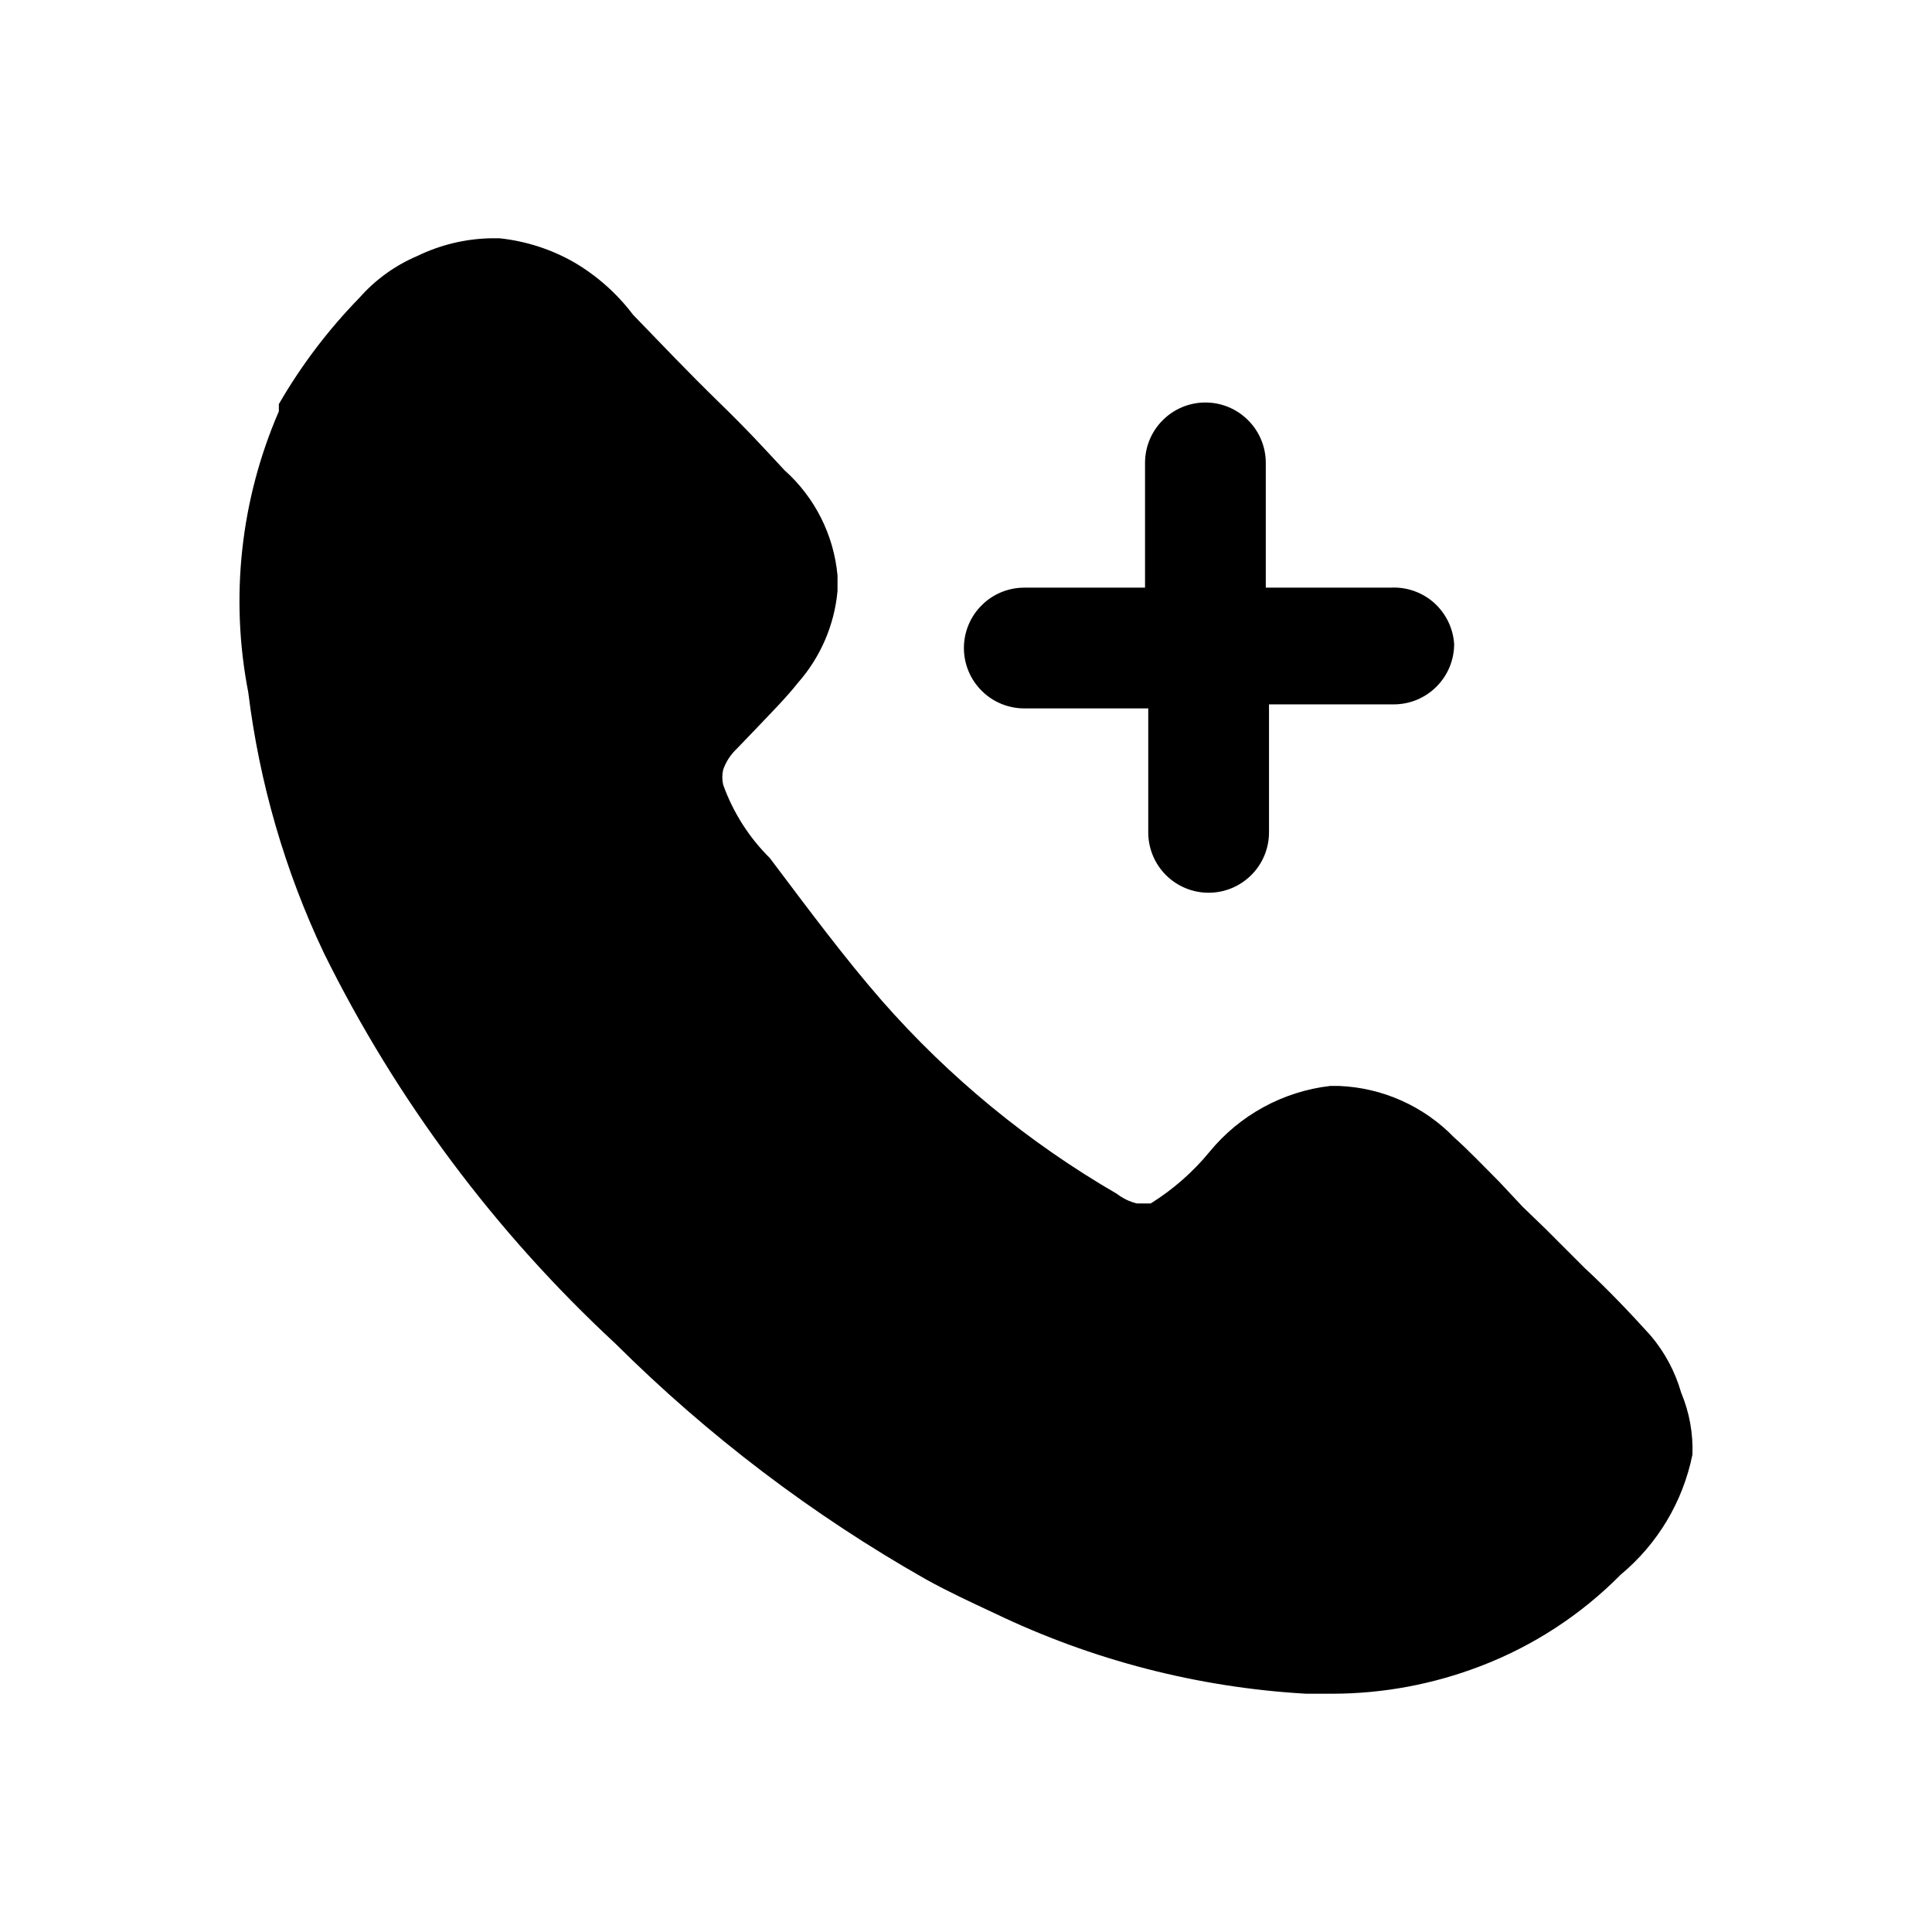 <svg width="24" height="24" viewBox="0 0 24 24" fill="none" xmlns="http://www.w3.org/2000/svg">
<path d="M21.024 18.07C20.906 18.654 20.592 19.179 20.134 19.56C19.639 20.061 19.042 20.45 18.384 20.7C17.803 20.922 17.186 21.038 16.564 21.04H16.224C14.881 20.963 13.566 20.623 12.354 20.04C12.054 19.9 11.774 19.77 11.504 19.62C10.092 18.82 8.794 17.834 7.644 16.69C6.152 15.307 4.925 13.664 4.024 11.84C3.539 10.817 3.222 9.723 3.084 8.6C2.855 7.425 2.988 6.208 3.464 5.11V5.02C3.741 4.54 4.077 4.097 4.464 3.7C4.662 3.475 4.908 3.297 5.184 3.18C5.468 3.042 5.778 2.967 6.094 2.96H6.204C6.531 2.994 6.848 3.096 7.134 3.26C7.418 3.427 7.666 3.648 7.864 3.91C8.184 4.24 8.544 4.62 8.924 4.99C9.304 5.36 9.474 5.55 9.744 5.84C10.122 6.177 10.358 6.645 10.404 7.15V7.34C10.366 7.762 10.194 8.162 9.914 8.48C9.764 8.67 9.574 8.86 9.394 9.05L9.154 9.3C9.077 9.372 9.019 9.461 8.984 9.56C8.969 9.622 8.969 9.687 8.984 9.75C9.107 10.093 9.305 10.404 9.564 10.66L9.624 10.74C10.054 11.31 10.484 11.89 10.954 12.43C11.79 13.383 12.777 14.194 13.874 14.83C13.948 14.887 14.033 14.928 14.124 14.95H14.294C14.57 14.778 14.817 14.562 15.024 14.31C15.399 13.852 15.937 13.558 16.524 13.49H16.634C17.175 13.512 17.687 13.741 18.064 14.13C18.234 14.28 18.424 14.48 18.624 14.68L18.914 14.99L19.204 15.27L19.694 15.76C19.944 15.99 20.234 16.29 20.504 16.59C20.68 16.797 20.809 17.039 20.884 17.3C20.986 17.544 21.034 17.806 21.024 18.07Z" fill="black"/>
<path d="M18.064 8C18.064 8.199 17.985 8.39 17.844 8.53C17.704 8.671 17.513 8.75 17.314 8.75H15.764V10.34C15.764 10.539 15.685 10.73 15.544 10.87C15.403 11.011 15.213 11.09 15.014 11.09C14.815 11.09 14.624 11.011 14.483 10.87C14.343 10.73 14.264 10.539 14.264 10.34V8.8H12.724C12.525 8.8 12.334 8.721 12.194 8.58C12.053 8.44 11.974 8.249 11.974 8.05C11.974 7.851 12.053 7.66 12.194 7.52C12.334 7.379 12.525 7.3 12.724 7.3H14.224V5.75C14.224 5.551 14.303 5.36 14.444 5.22C14.584 5.079 14.775 5 14.974 5C15.173 5 15.364 5.079 15.504 5.22C15.645 5.36 15.724 5.551 15.724 5.75V7.3H17.274C17.471 7.289 17.665 7.356 17.813 7.487C17.961 7.619 18.051 7.803 18.064 8Z" fill="black"/>
</svg>
